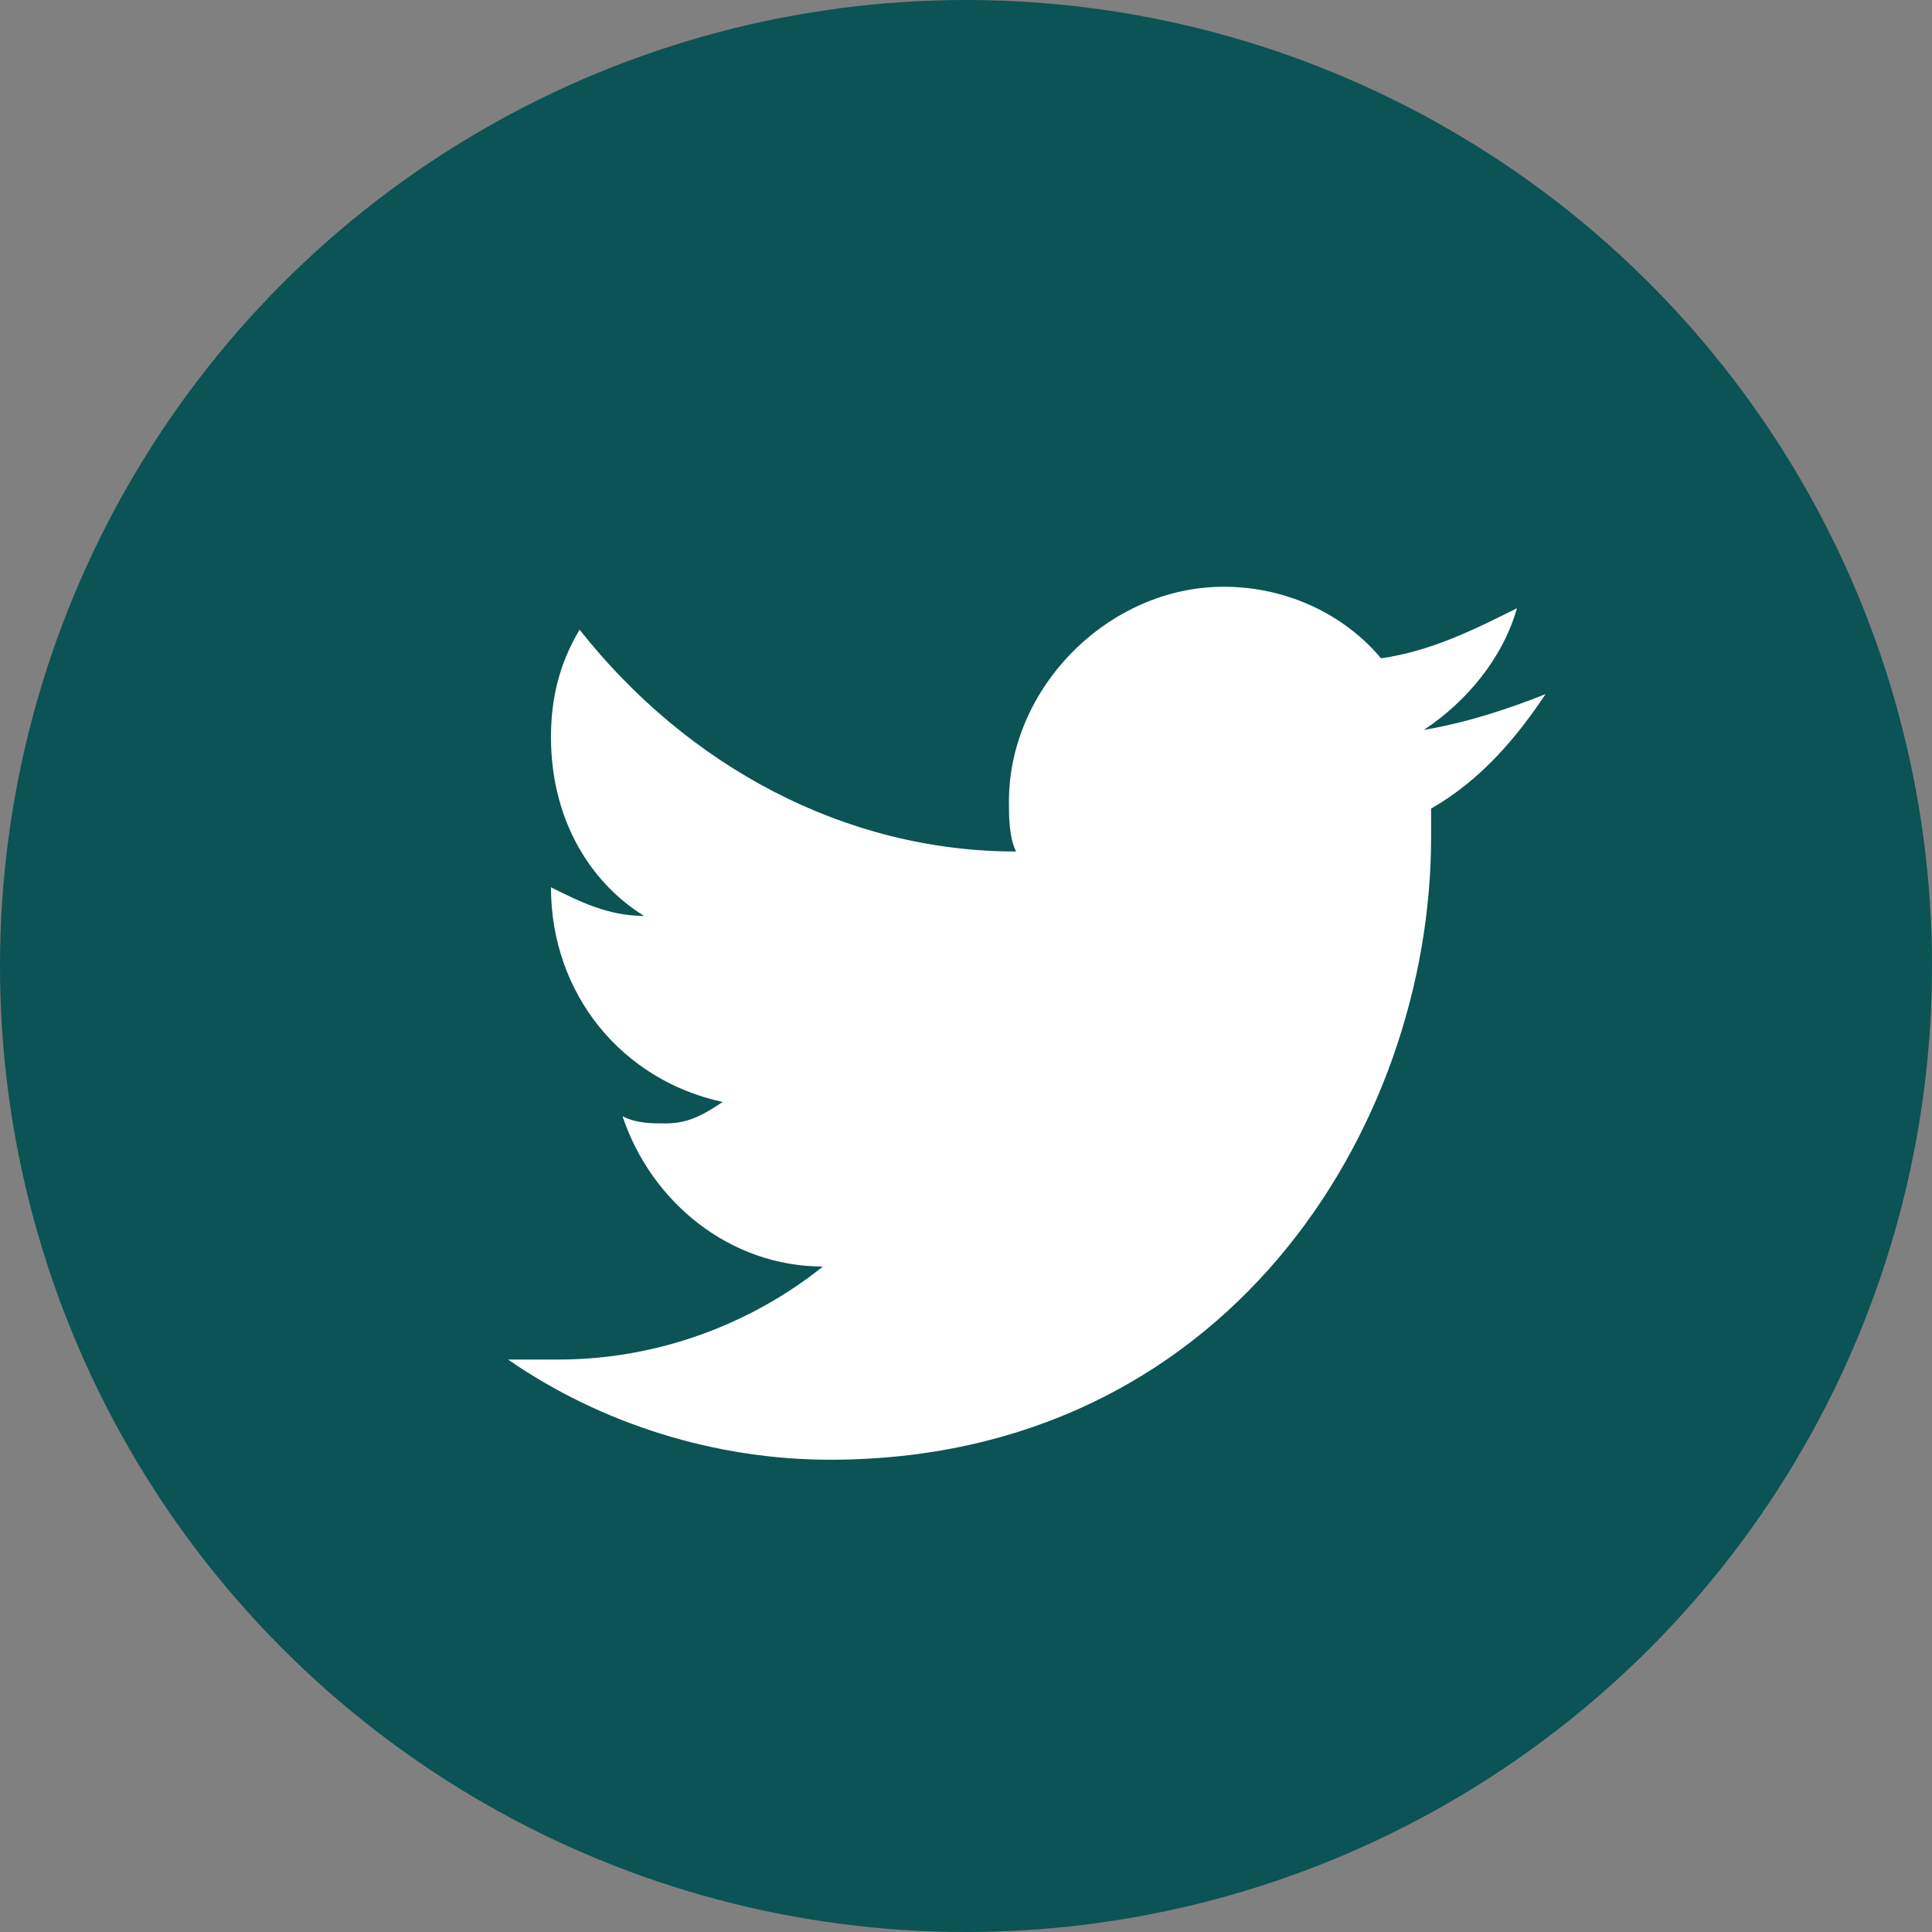 <?xml version="1.0" encoding="UTF-8"?>
<svg width="27px" height="27px" viewBox="0 0 27 27" version="1.1" xmlns="http://www.w3.org/2000/svg" xmlns:xlink="http://www.w3.org/1999/xlink">
    <rect x="0" y="0" width="27" height="27" fill="#808080" stroke="none"/>
    <title>share_twitter copy 2</title>
    <g id="Page-1" stroke="none" stroke-width="1" fill="none" fill-rule="evenodd">
        <g id="Individual-Resource" transform="translate(-409, -592)">
            <g id="Group-2-Copy-2" transform="translate(362, 592)">
                <g id="share_twitter-copy-2" transform="translate(47, 0)">
                    <circle id="Oval-Copy-2" fill="#0B5354" cx="13.5" cy="13.5" r="13.5"></circle>
                    <g id="Group-2-Copy" transform="translate(7, 8)" fill="#FFFFFF">
                        <path d="M14.6,1.7 C14.1,1.9 13.5,2.1 12.9,2.2 C13.5,1.8 14,1.2 14.2,0.5 C13.6,0.8 13,1.1 12.3,1.2 C11.8,0.6 11,0.2 10.1,0.2 C8.5,0.2 7.1,1.6 7.1,3.2 C7.1,3.4 7.1,3.7 7.2,3.9 C4.8,3.9 2.6,2.7 1.1,0.8 C0.8,1.3 0.7,1.8 0.7,2.3 C0.7,3.4 1.2,4.3 2,4.8 C1.5,4.8 1.1,4.6 0.7,4.4 L0.7,4.4 C0.7,5.9 1.7,7.1 3.1,7.4 C2.8,7.6 2.6,7.7 2.3,7.7 C2.1,7.7 1.9,7.7 1.7,7.6 C2.1,8.8 3.2,9.7 4.5,9.7 C3.5,10.5 2.2,11 0.8,11 C0.6,11 0.3,11 0.1,11 C1.4,11.9 3,12.4 4.6,12.4 C10.1,12.4 13,7.8 13,3.7 C13,3.6 13,3.4 13,3.3 C13.7,2.9 14.2,2.3 14.6,1.7" id="Fill-3"></path>
                    </g>
                </g>
            </g>
        </g>
    </g>
</svg>